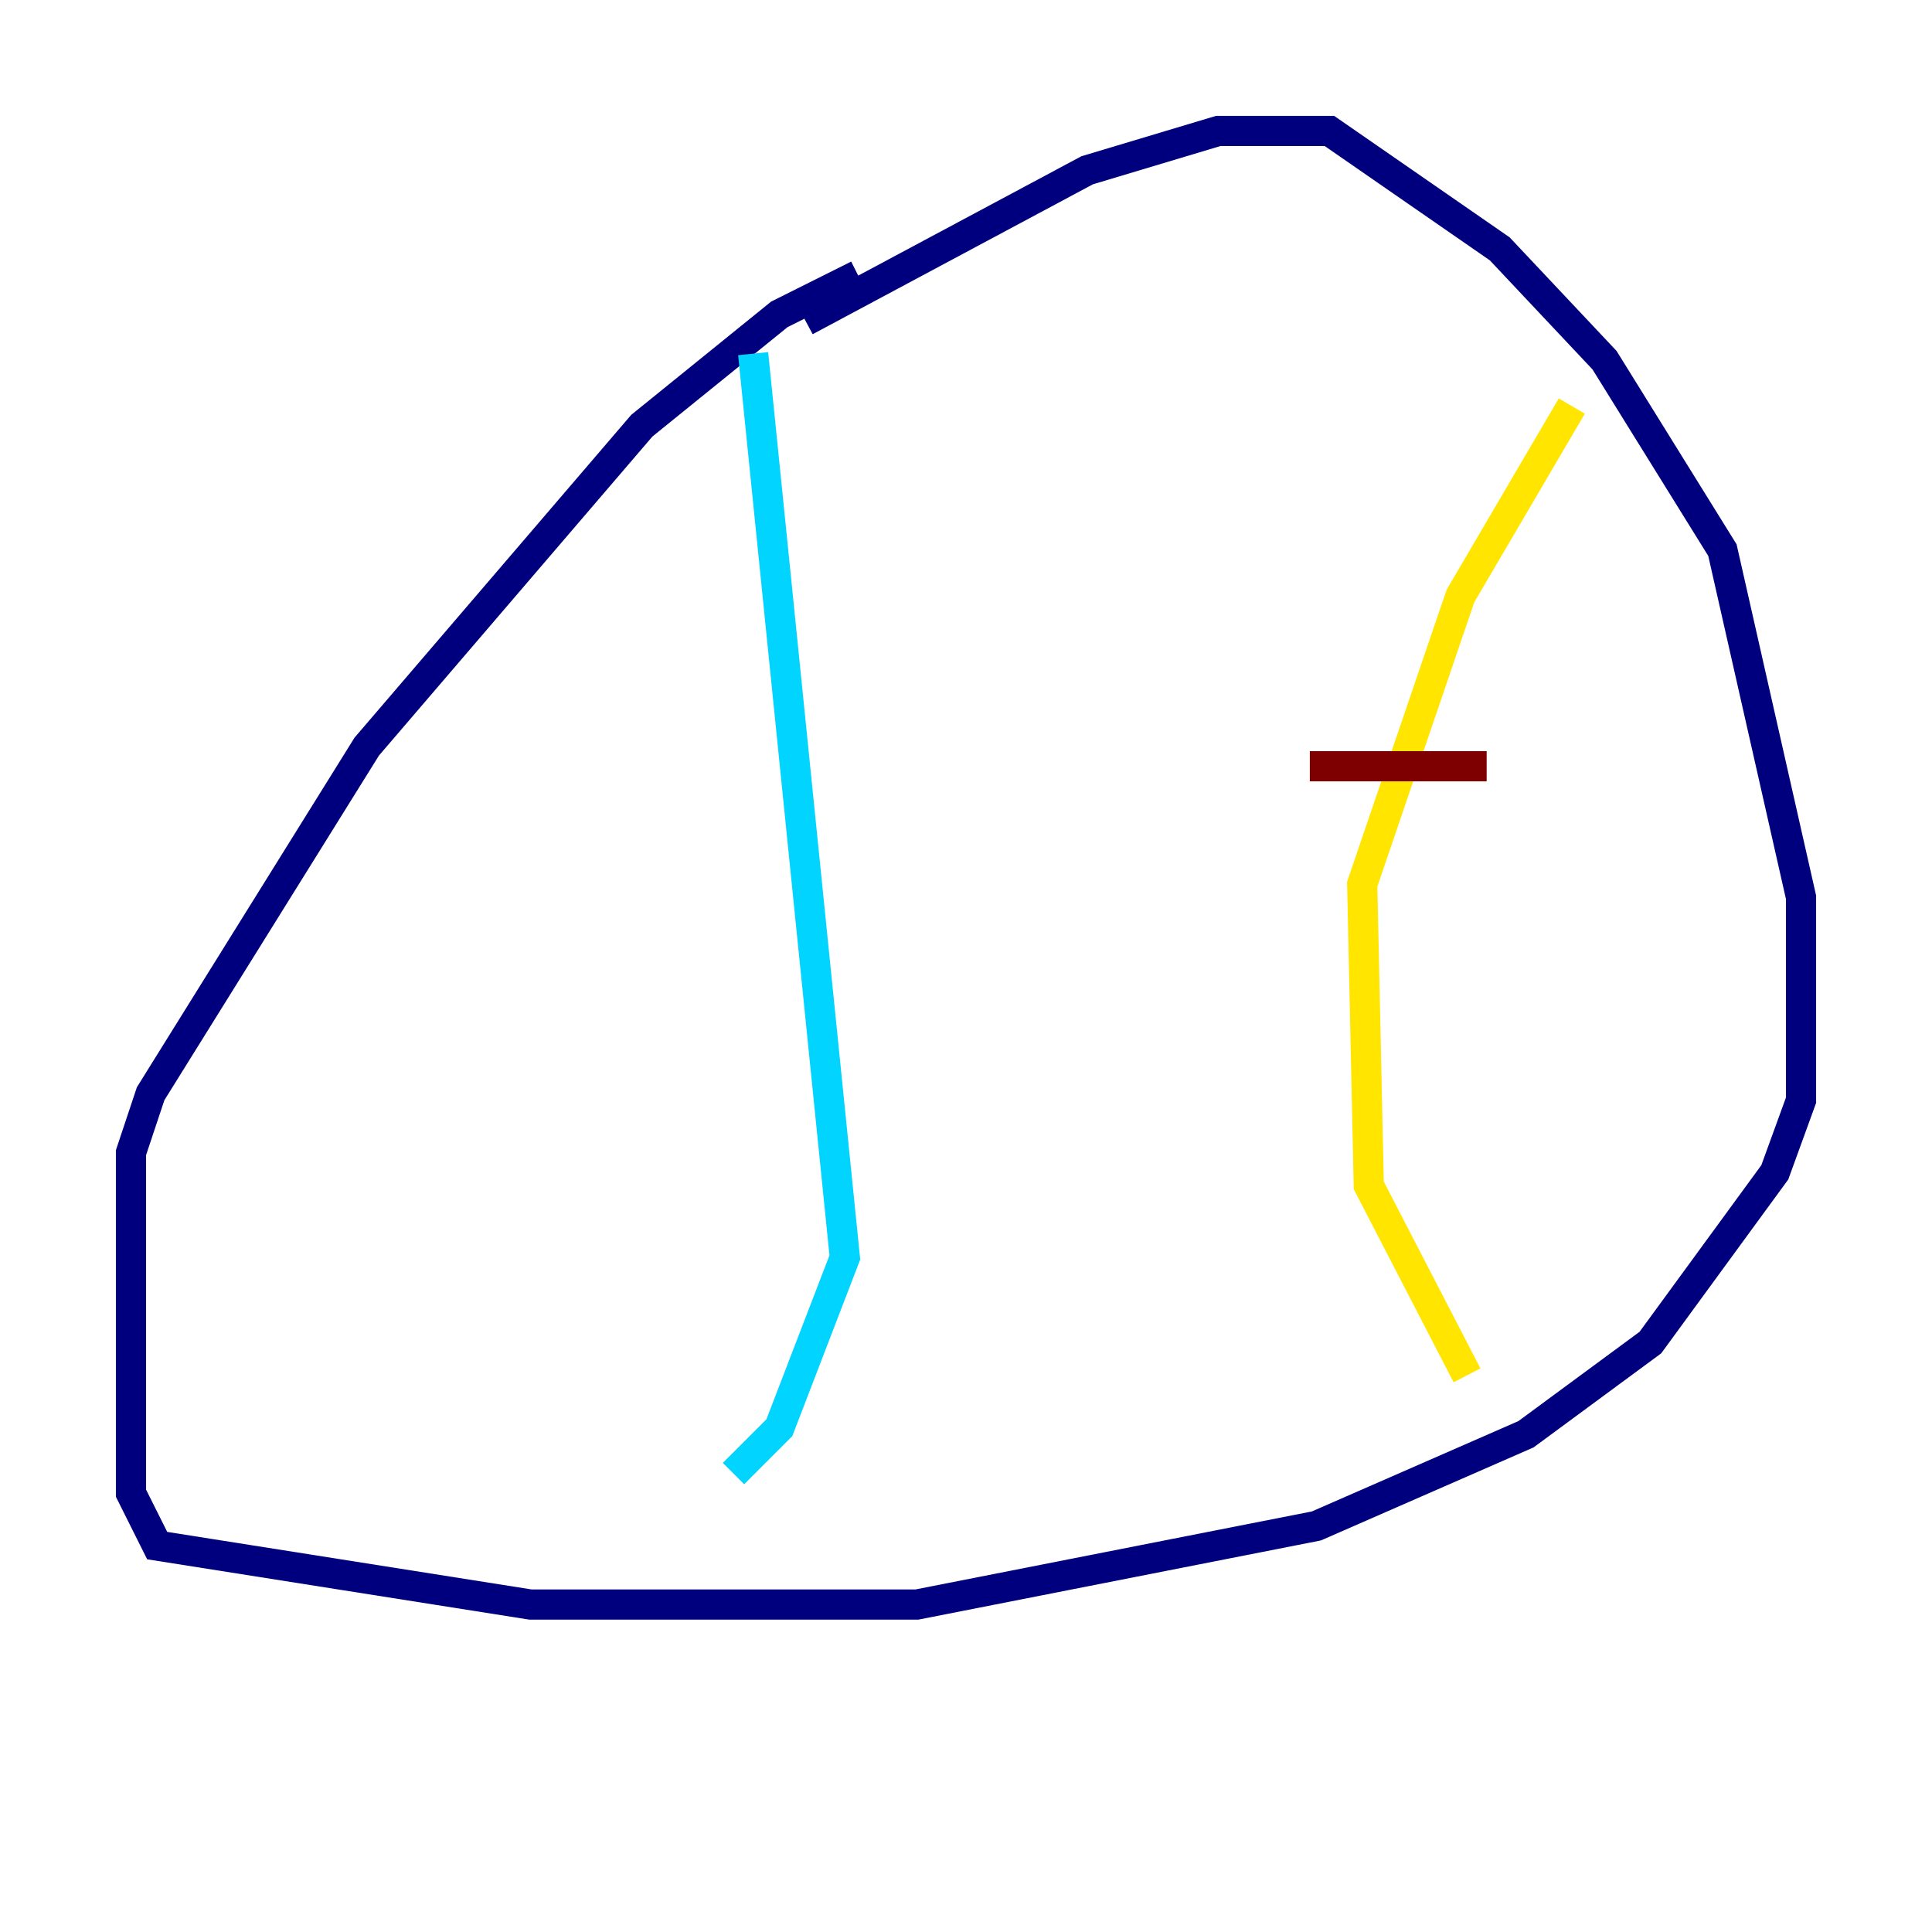 <?xml version="1.0" encoding="utf-8" ?>
<svg baseProfile="tiny" height="128" version="1.2" viewBox="0,0,128,128" width="128" xmlns="http://www.w3.org/2000/svg" xmlns:ev="http://www.w3.org/2001/xml-events" xmlns:xlink="http://www.w3.org/1999/xlink"><defs /><polyline fill="none" points="53.37,21.261 72.027,11.281 80.705,8.678 88.081,8.678 99.363,16.488 106.305,23.864 114.115,36.447 119.322,59.444 119.322,72.895 117.586,77.668 109.342,88.949 101.098,95.024 87.214,101.098 60.746,106.305 35.146,106.305 10.414,102.4 8.678,98.929 8.678,76.366 9.98,72.461 24.298,49.464 42.522,28.203 51.634,20.827 56.841,18.224" stroke="#00007f" stroke-width="2" /><polyline fill="none" points="49.898,23.43 55.973,83.308 51.634,94.59 48.597,97.627" stroke="#00d4ff" stroke-width="2" /><polyline fill="none" points="104.136,26.902 96.759,39.485 90.251,58.576 90.685,78.536 97.193,91.119" stroke="#ffe500" stroke-width="2" /><polyline fill="none" points="86.78,50.766 98.495,50.766" stroke="#7f0000" stroke-width="2" /></svg>